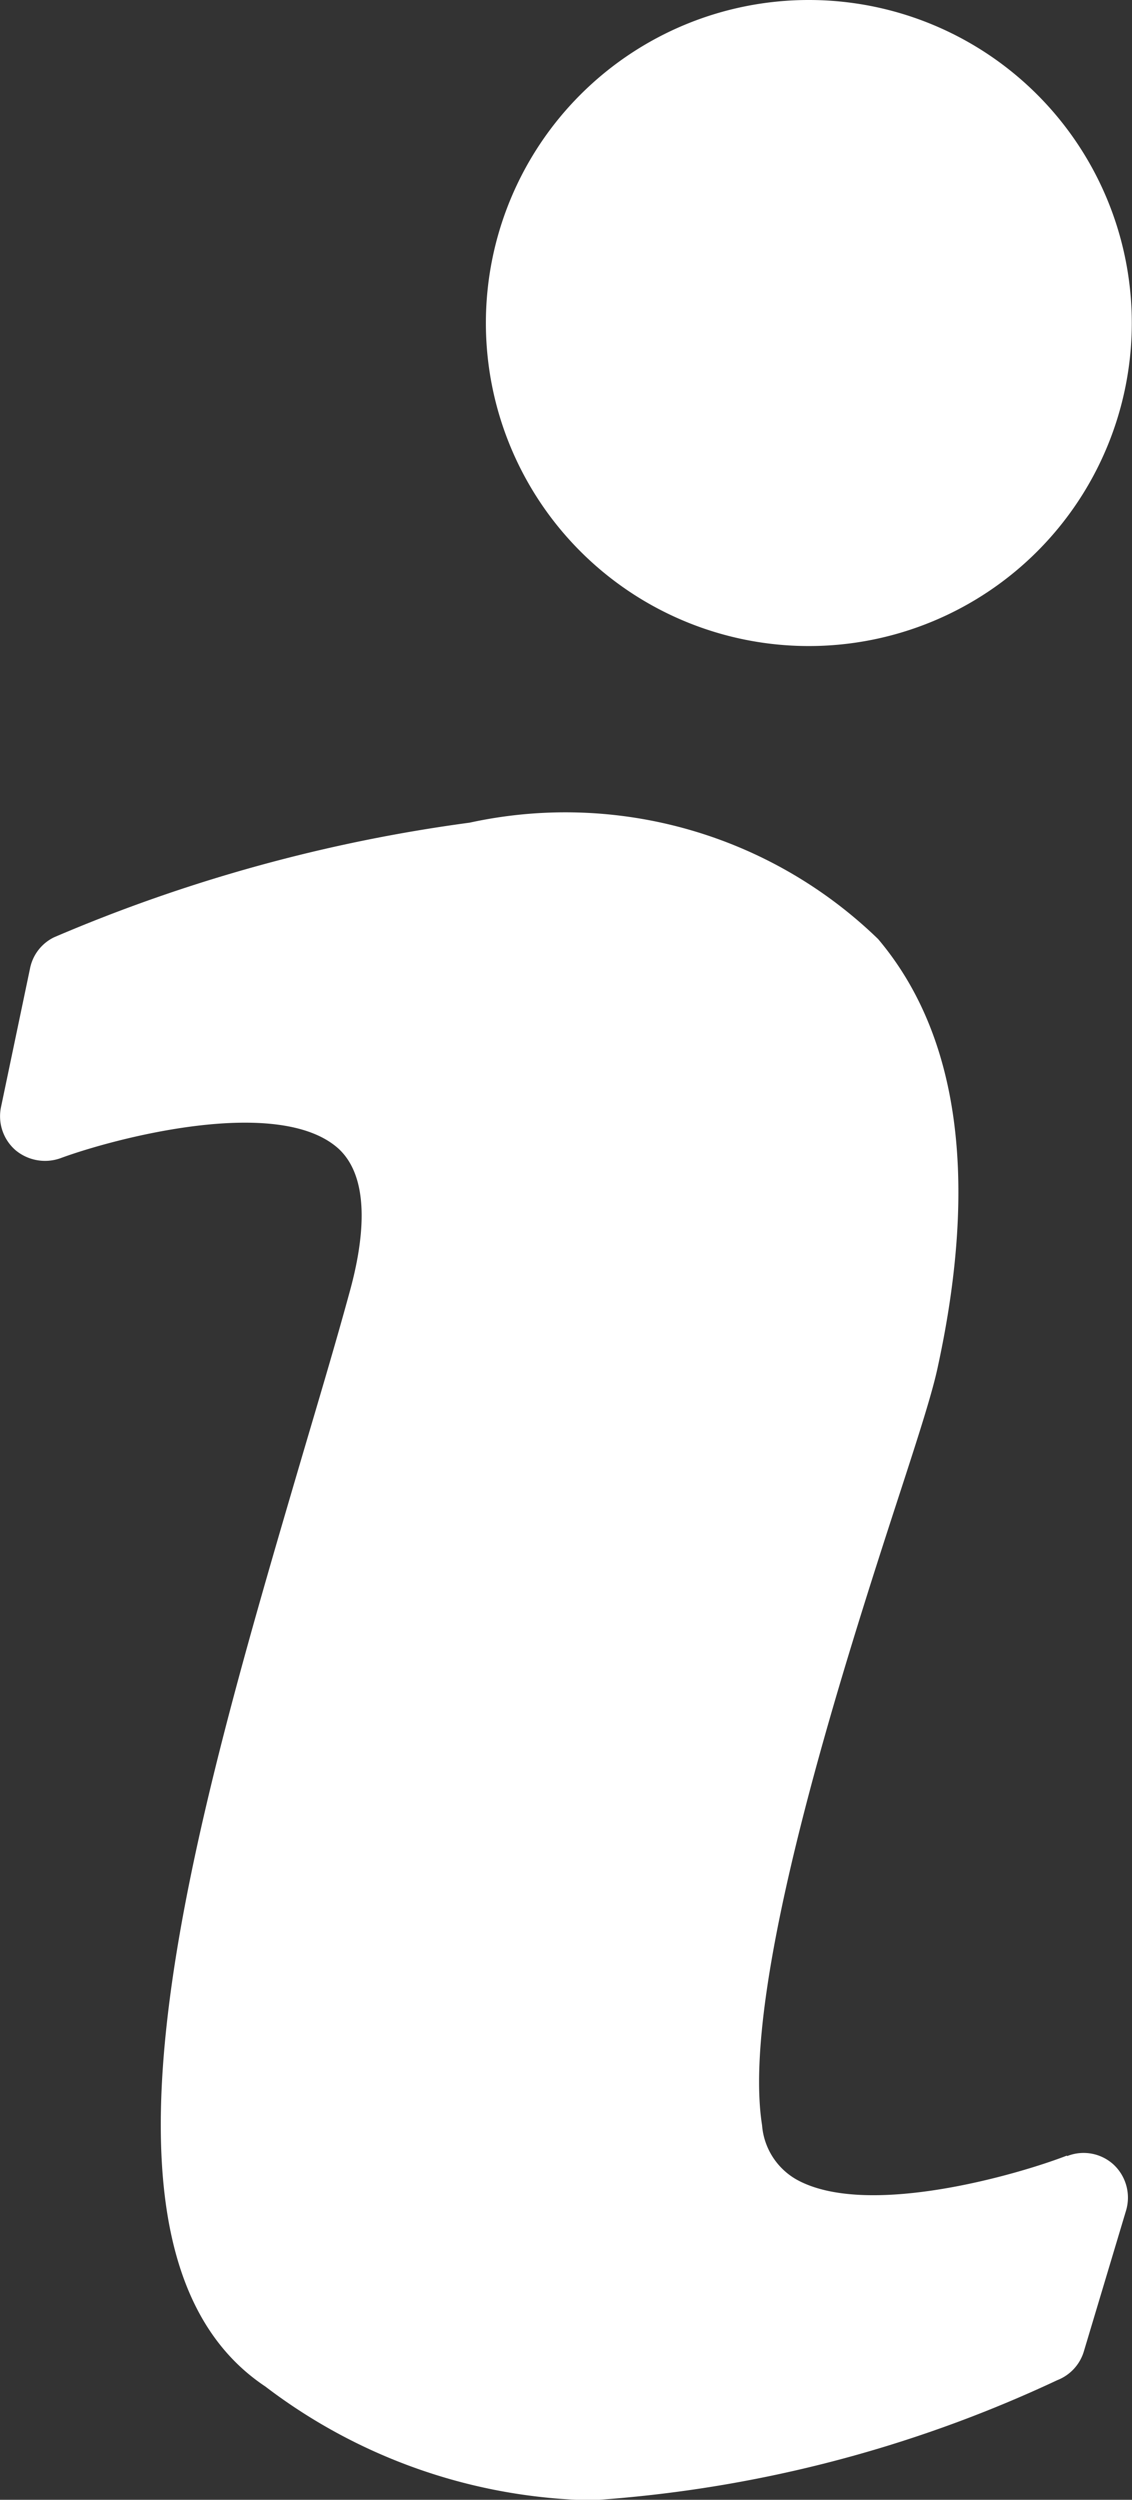 <svg xmlns="http://www.w3.org/2000/svg" width="10.866" height="23.99" viewBox="0 0 10.866 23.99">
  <rect x="0" y="0" width="10.866" height="23.99" fill="#333333" stroke="none"/>
  <g id="Group_161" data-name="Group 161" transform="translate(-19.32 -4.005)">
    <path id="Path_8007" data-name="Path 8007" d="M29.561,24.692c-.463.18-1.928.608-2.6.227a.658.658,0,0,1-.326-.518c-.21-1.337.788-4.426,1.328-6.084.18-.553.309-.955.36-1.2.39-1.8.2-3.184-.574-4.1A4.312,4.312,0,0,0,23.828,11.9a15.275,15.275,0,0,0-3.989,1.1.424.424,0,0,0-.231.3l-.279,1.333a.431.431,0,0,0,.141.411.442.442,0,0,0,.428.077c.51-.189,2.1-.613,2.674-.09.321.3.231.921.1,1.388-.133.488-.291,1.015-.454,1.568-1.054,3.586-2.254,7.653-.351,8.921A5.33,5.33,0,0,0,25,28a12.435,12.435,0,0,0,4.469-1.153.428.428,0,0,0,.253-.27l.407-1.358a.434.434,0,0,0-.12-.441.426.426,0,0,0-.446-.081ZM27.084,4.005a3.1,3.1,0,1,0,3.1,3.1A3.1,3.1,0,0,0,27.084,4.005Z" fill="#fff"/>
  </g>
</svg>

